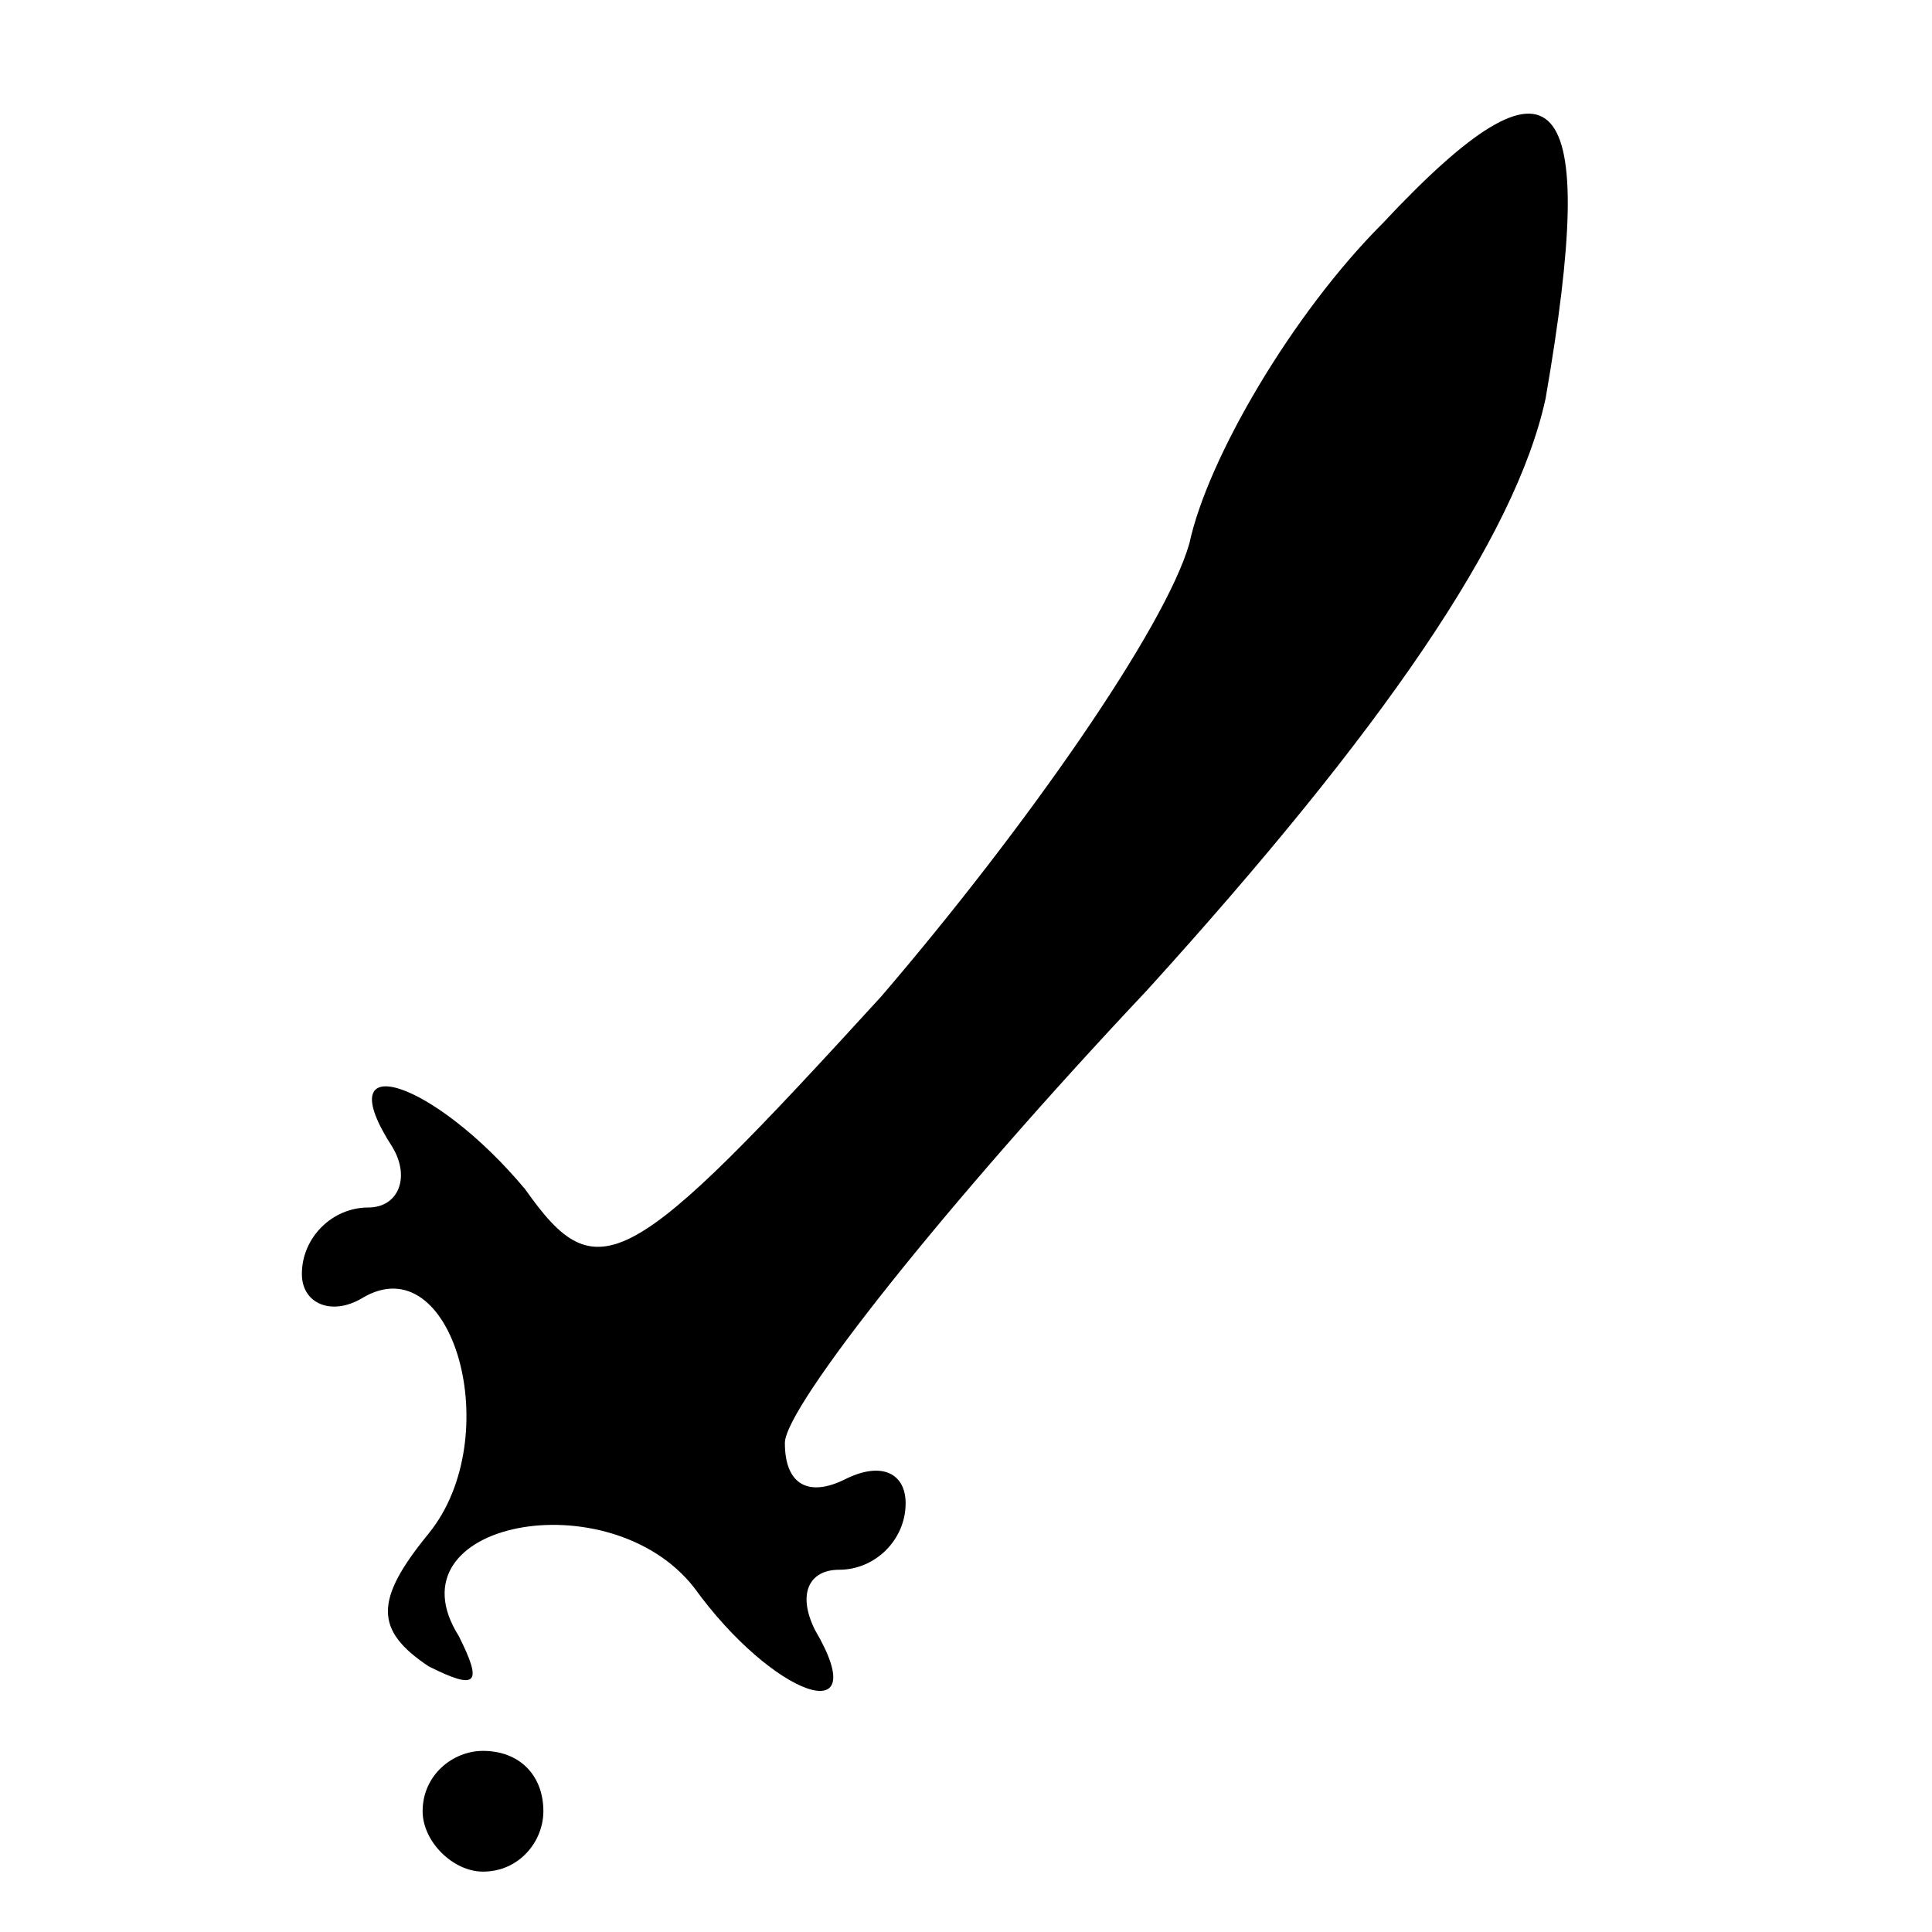 <?xml version="1.0" standalone="no"?>
<!DOCTYPE svg PUBLIC "-//W3C//DTD SVG 20010904//EN"
 "http://www.w3.org/TR/2001/REC-SVG-20010904/DTD/svg10.dtd">
<svg version="1.0" xmlns="http://www.w3.org/2000/svg"
 width="32pt" height="32pt" viewBox="0 0 32 32"
 preserveAspectRatio="xMidYMid meet">
<g transform="translate(0,32) scale(0.1,-0.1)"
fill="#000000" stroke="none">
<path fill="#000000" stroke="none" d="M229 283 c-15 -15 -29 -39 -32 -53 -4
-14 -27 -47 -51 -75 -42 -46 -47 -49 -59 -32 -15 18 -33 24 -22 7 3 -5 1 -10
-4 -10 -6 0 -11 -5 -11 -11 0 -5 5 -7 10 -4 15 9 24 -23 11 -39 -9 -11 -9 -16
0 -22 8 -4 9 -3 5 5 -12 19 25 26 39 8 13 -18 30 -24 20 -7 -3 6 -1 10 4 10 6
0 11 5 11 11 0 5 -4 7 -10 4 -6 -3 -10 -1 -10 6 0 6 27 40 60 75 39 43 61 75
66 98 9 52 2 60 -27 29z"/>
<path fill="#000000" stroke="none" d="M70 20 c0 -5 5 -10 10 -10 6 0 10 5 10
10 0 6 -4 10 -10 10 -5 0 -10 -4 -10 -10z"/>
</g>
</svg>
